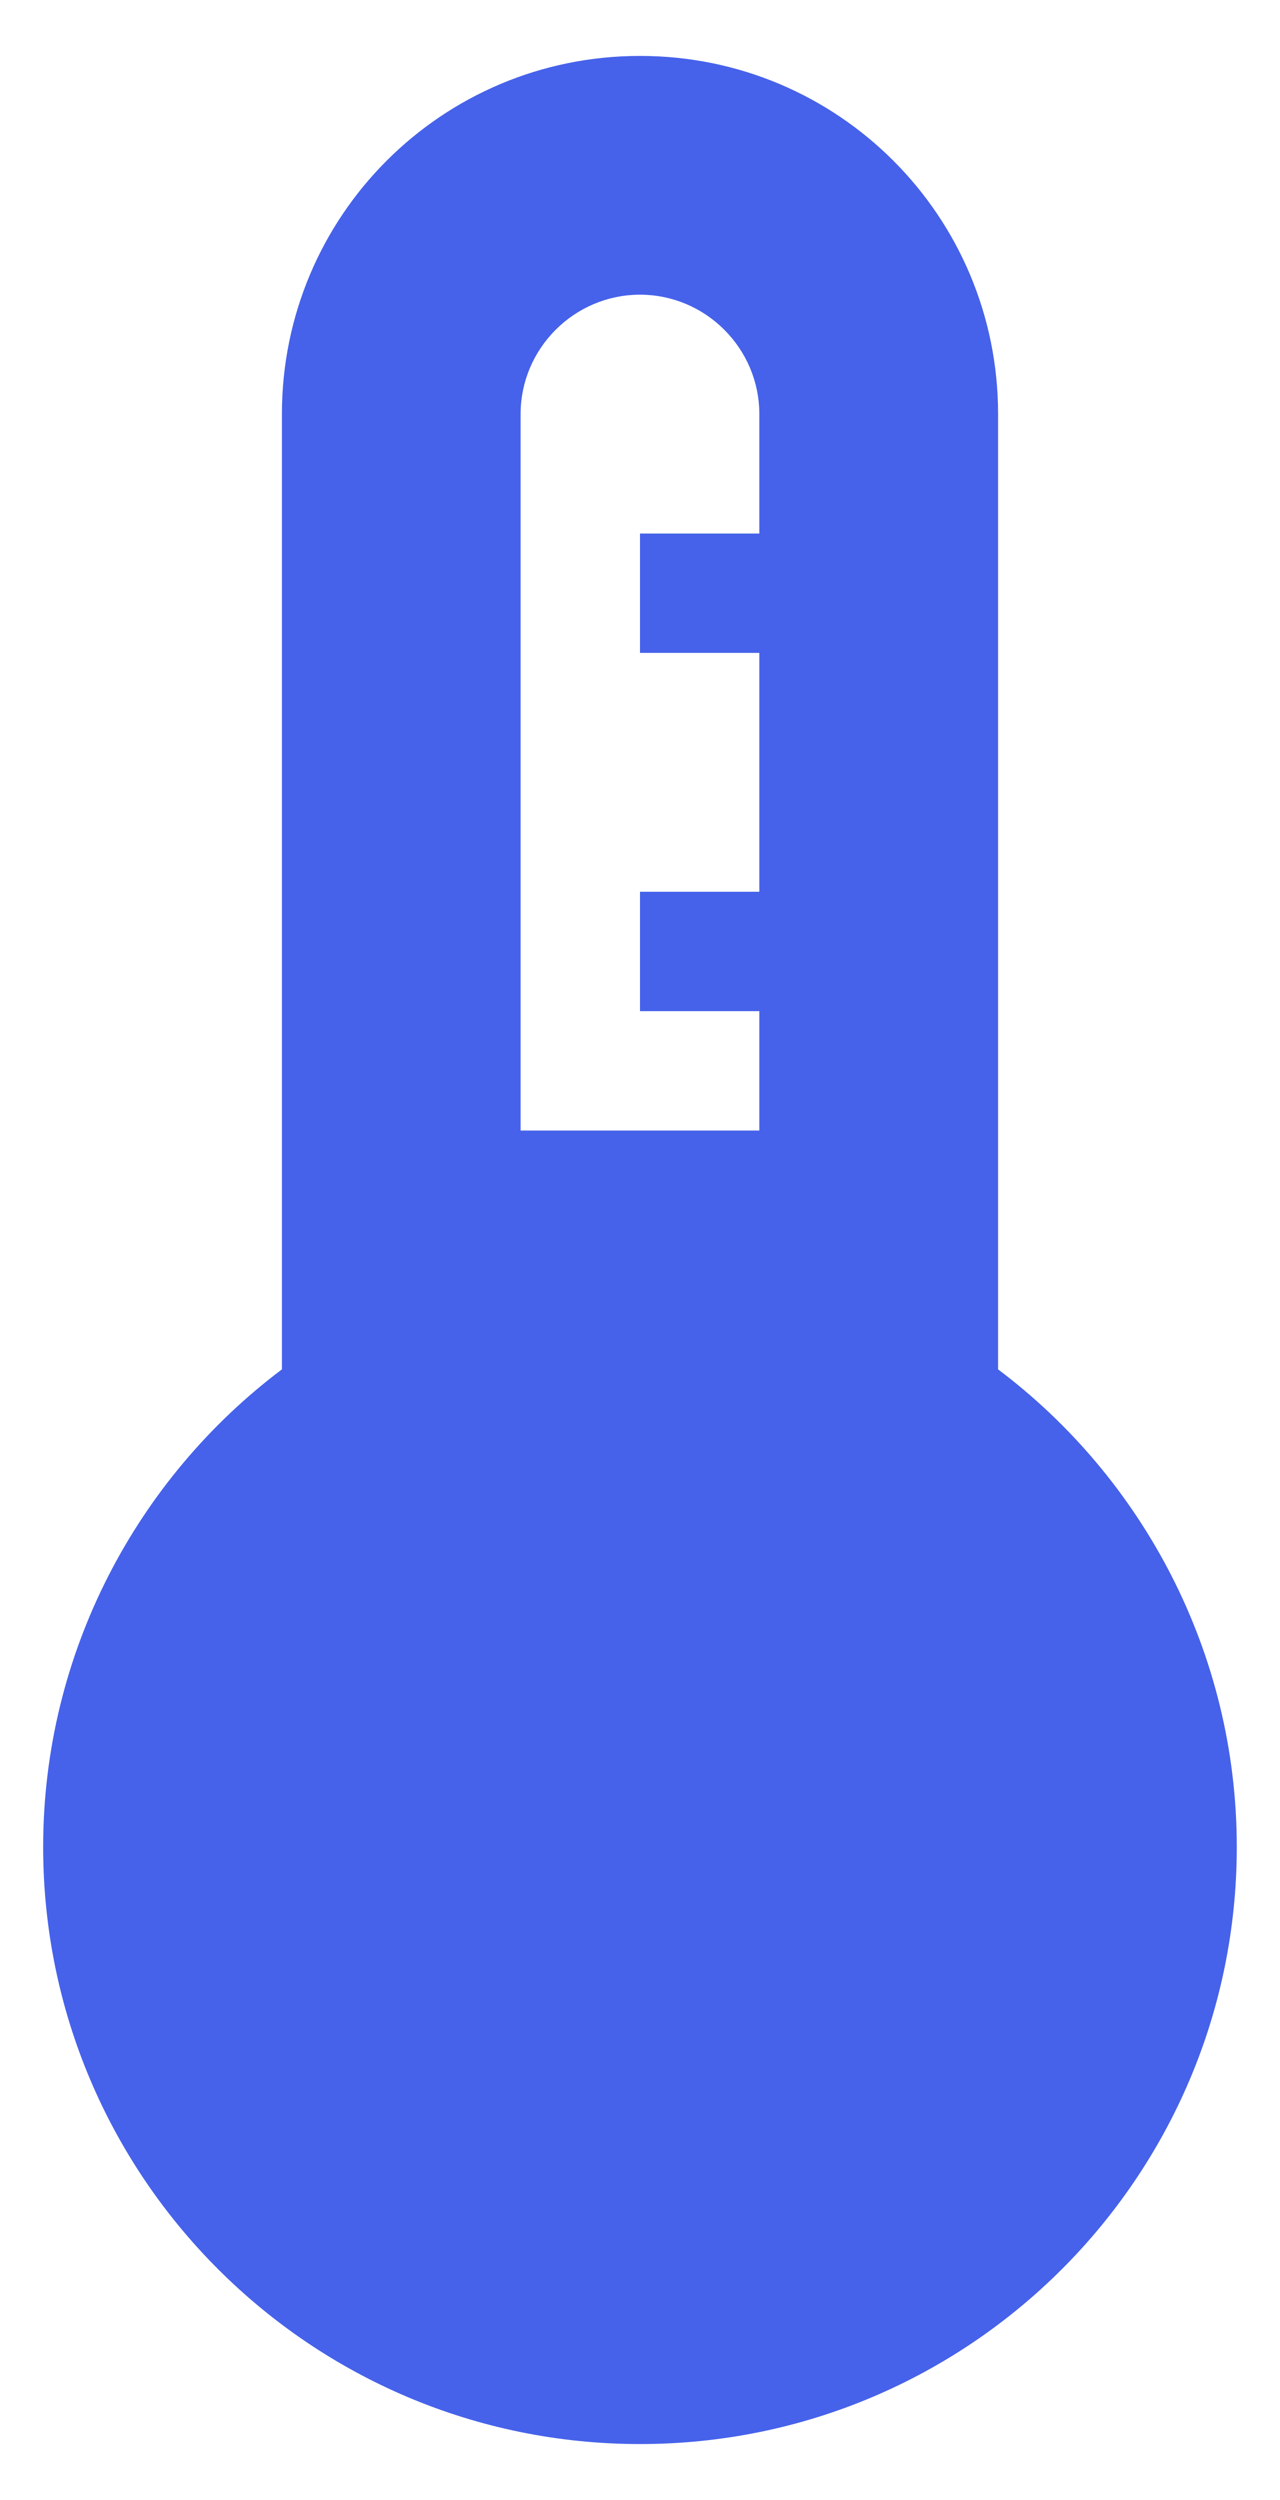<svg width="21" height="41" viewBox="0 0 21 41" fill="none" xmlns="http://www.w3.org/2000/svg">
<path d="M16.375 22.458V6.792C16.375 3.541 13.751 0.917 10.5 0.917C7.249 0.917 4.625 3.541 4.625 6.792V22.458C2.255 24.24 0.708 27.099 0.708 30.291C0.708 35.697 5.095 40.083 10.5 40.083C15.905 40.083 20.291 35.697 20.291 30.291C20.291 27.099 18.744 24.24 16.375 22.458ZM8.541 18.541V6.792C8.541 5.714 9.423 4.833 10.5 4.833C11.577 4.833 12.458 5.714 12.458 6.792V8.75H10.5V10.708H12.458V14.625H10.5V16.583H12.458V18.541H8.541Z" fill="#4662EA"/>
</svg>
